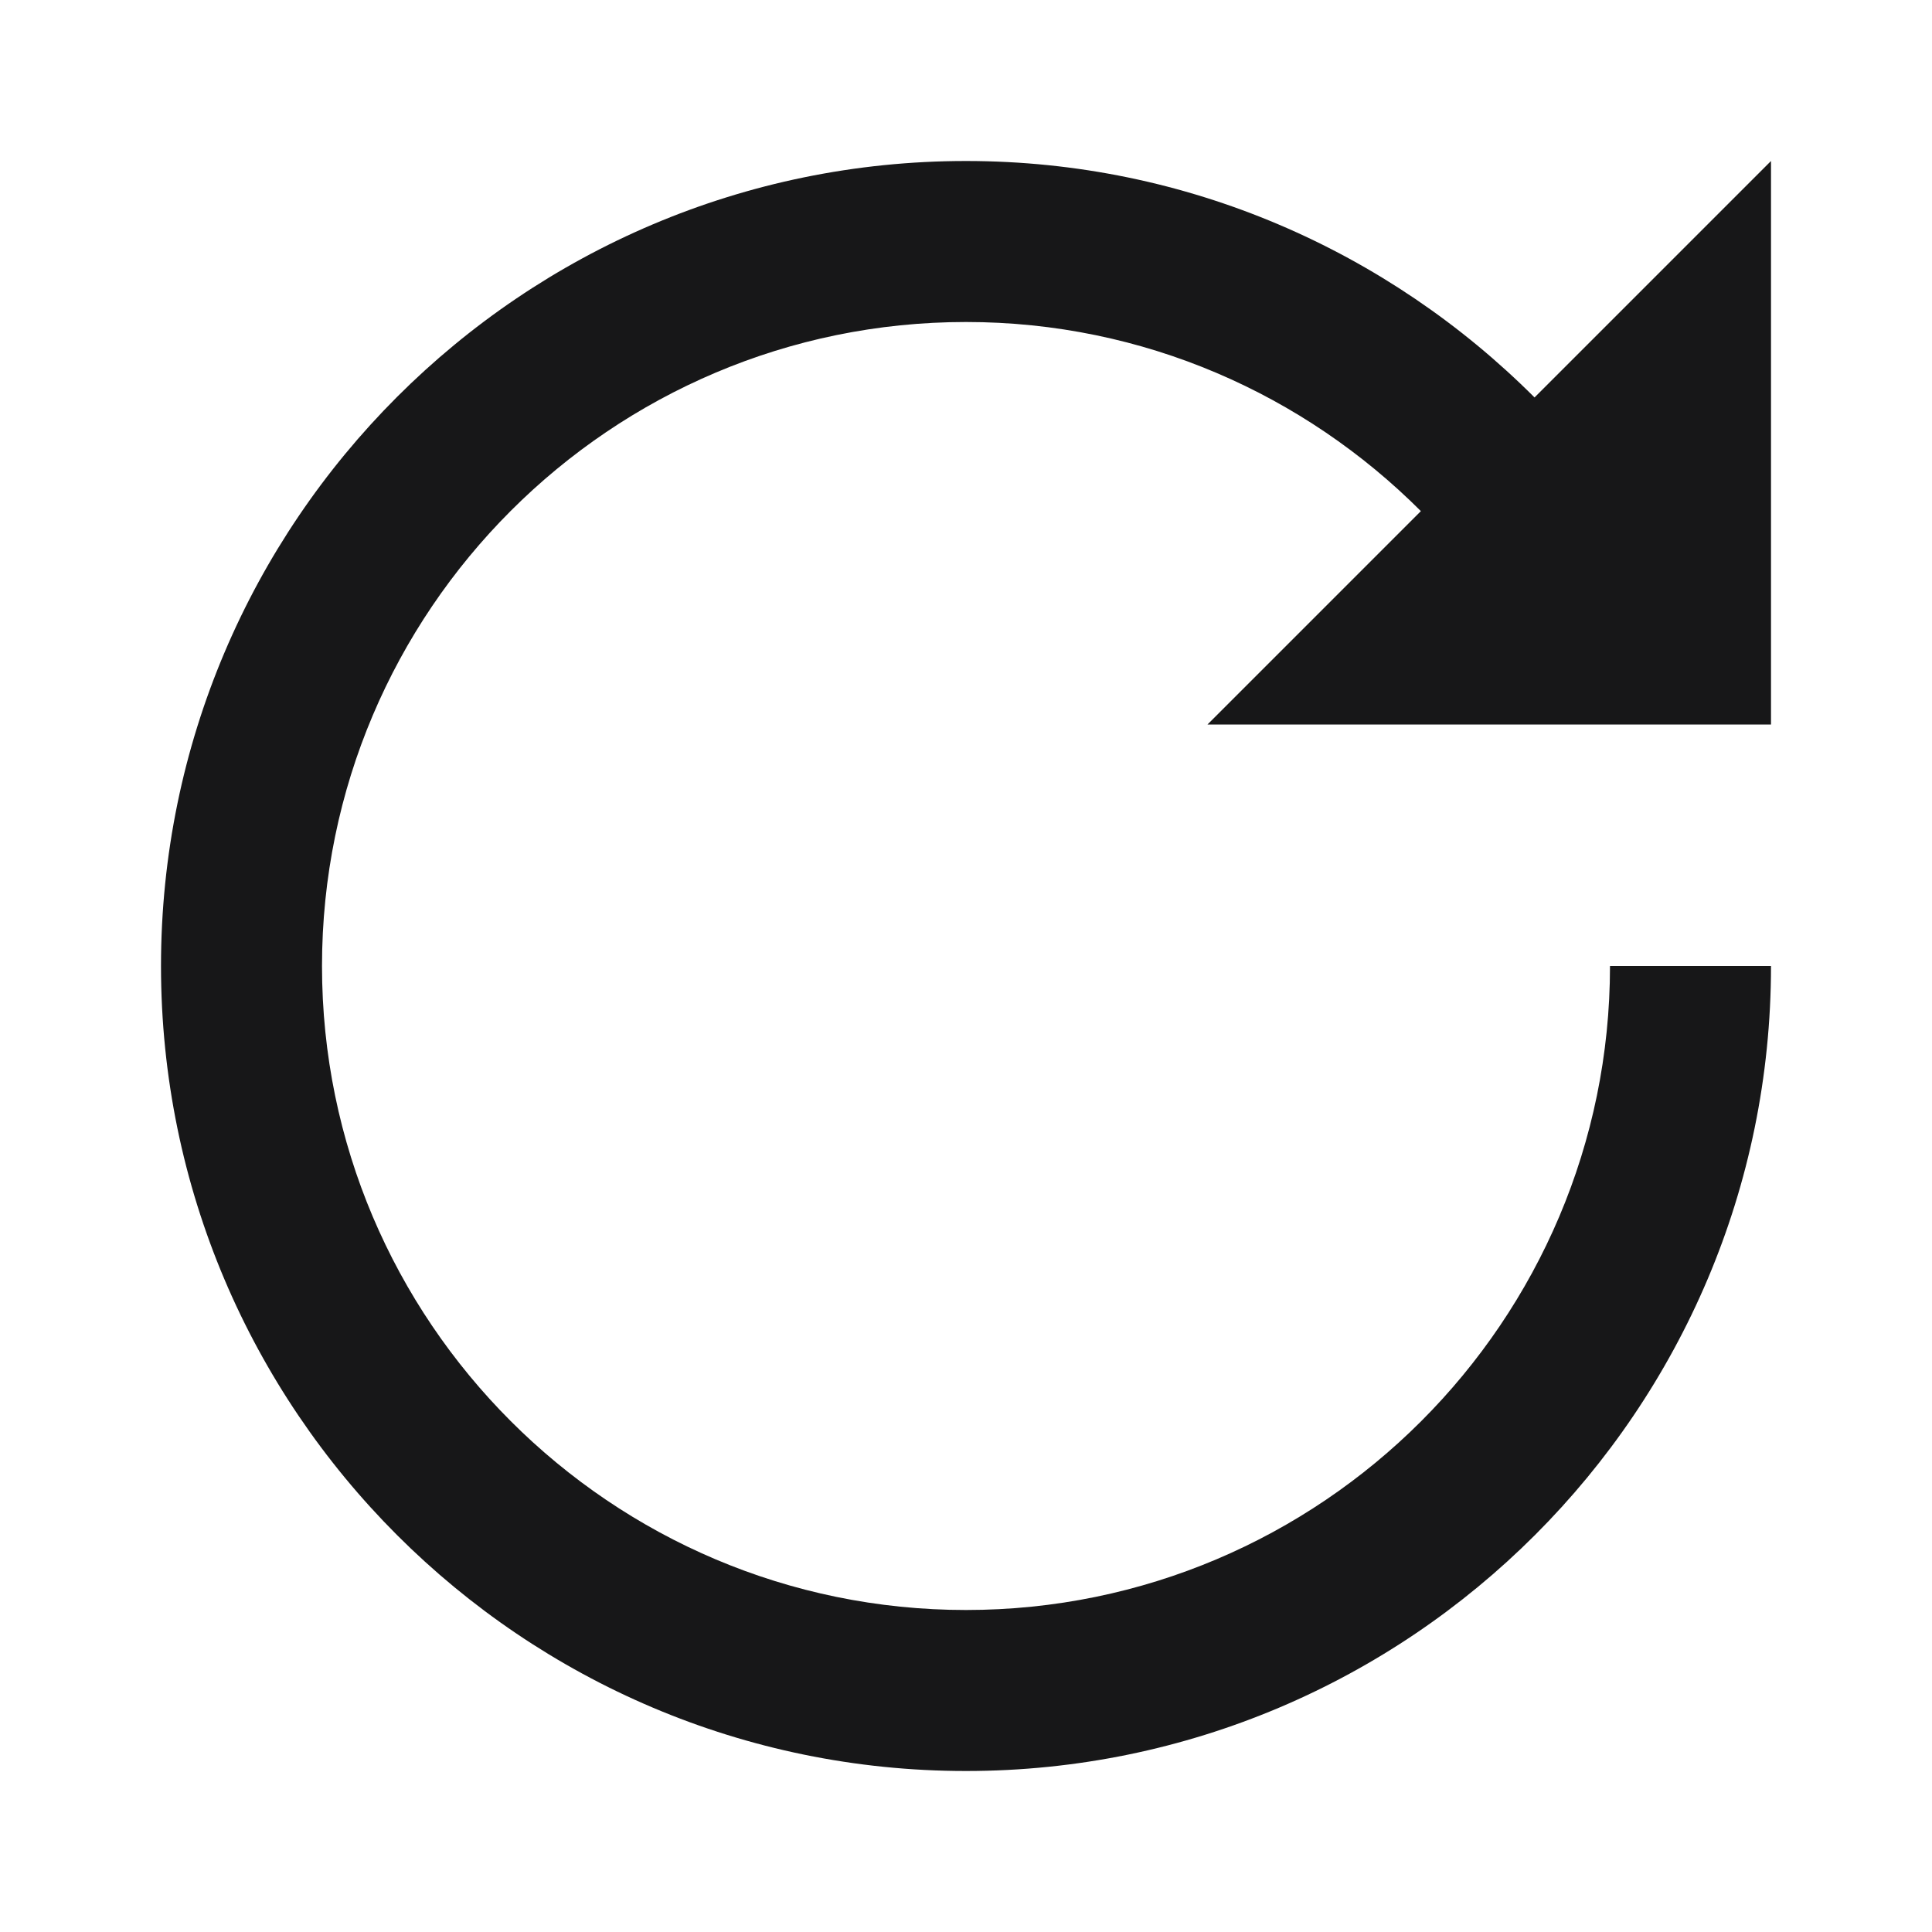 <?xml version="1.0" encoding="UTF-8"?>
<svg xmlns="http://www.w3.org/2000/svg" xmlns:xlink="http://www.w3.org/1999/xlink" width="18pt" height="18pt" viewBox="0 0 18 18" version="1.1">
<g id="surface297">
<path style=" stroke:none;fill-rule:nonzero;fill:rgb(9.02%,9.02%,9.412%);fill-opacity:1;" d="M 9 1.5 C 4.863 1.5 1.5 4.863 1.5 9 C 1.5 13.137 4.863 16.5 9 16.5 C 13.137 16.5 16.5 13.137 16.5 9 L 15 9 C 15 12.309 12.309 15 9 15 C 5.691 15 3 12.309 3 9 C 3 5.691 5.691 3 9 3 C 10.656 3 12.152 3.676 13.238 4.762 L 11.25 6.75 L 16.5 6.75 L 16.5 1.5 L 14.297 3.703 C 12.938 2.344 11.066 1.5 9 1.5 Z M 9 1.5 "/>
</g>
</svg>
